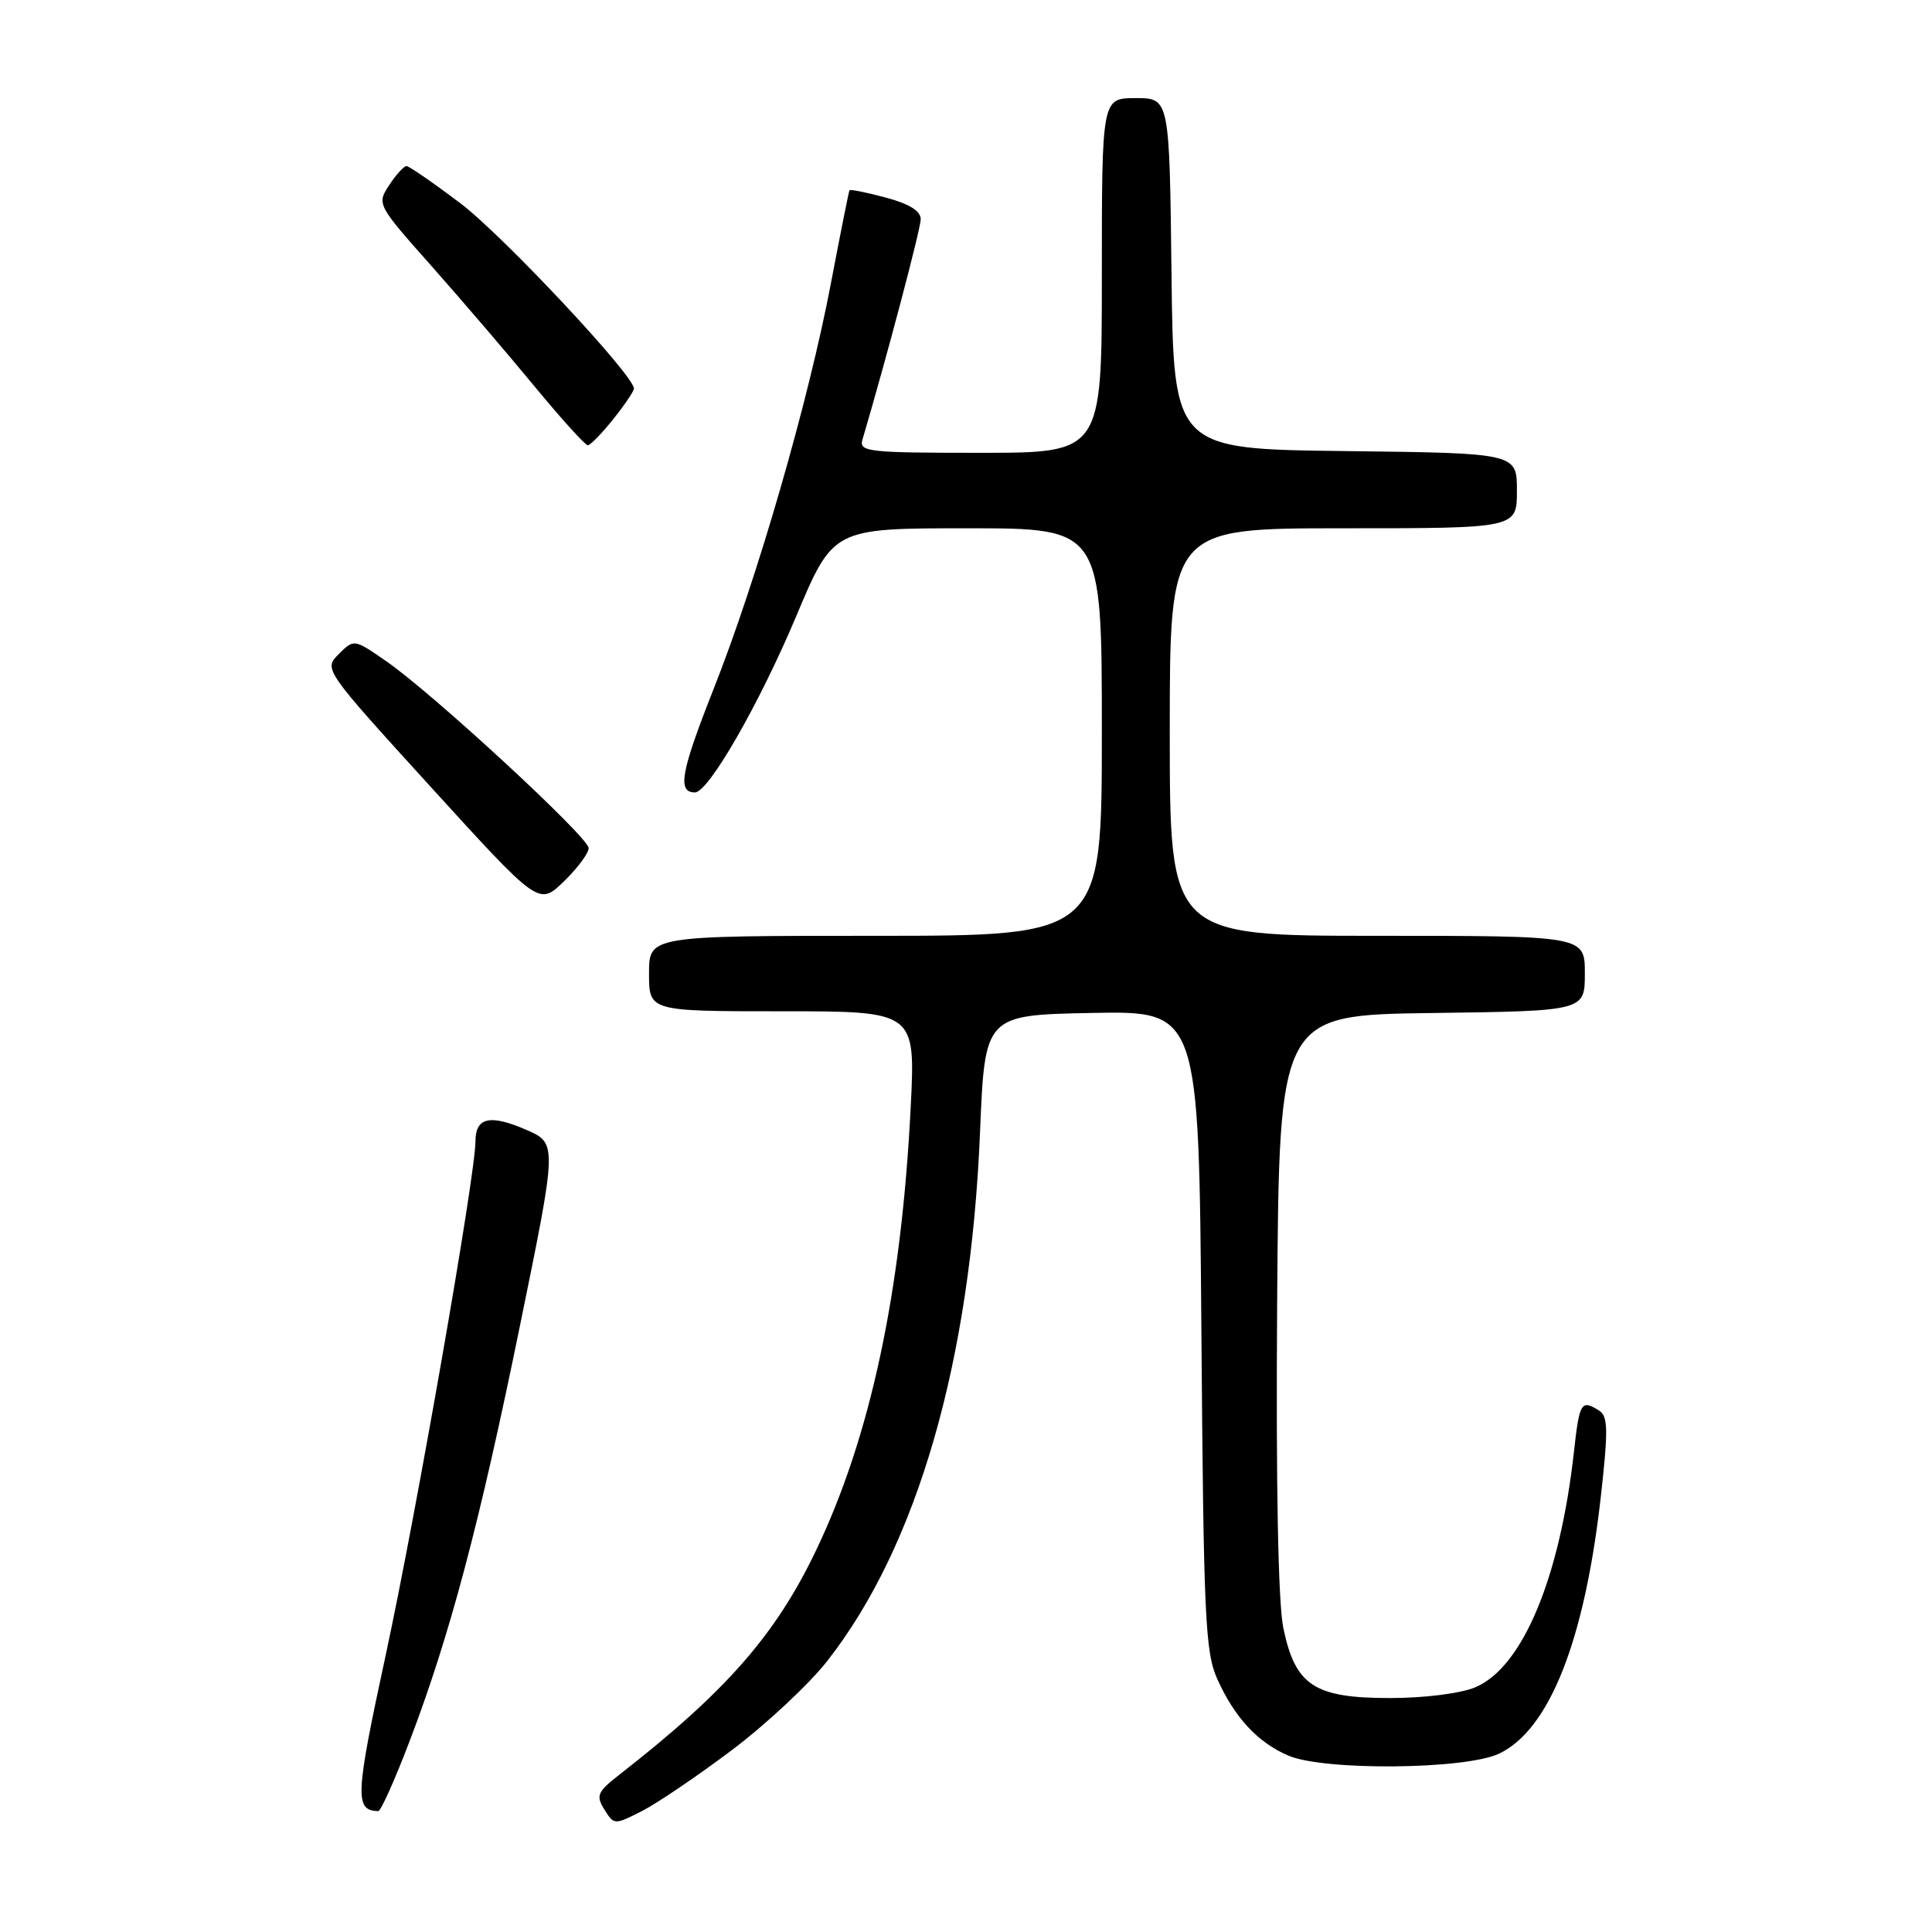 <?xml version="1.0" encoding="UTF-8" standalone="no"?>
<!DOCTYPE svg PUBLIC "-//W3C//DTD SVG 1.1//EN" "http://www.w3.org/Graphics/SVG/1.1/DTD/svg11.dtd" >
<svg xmlns="http://www.w3.org/2000/svg" xmlns:xlink="http://www.w3.org/1999/xlink" version="1.1" viewBox="0 0 256 256">
 <g >
 <path fill="currentColor"
d=" M 97.00 231.88 C 101.52 228.47 107.19 223.18 109.60 220.11 C 121.53 204.90 128.61 180.43 129.86 150.00 C 130.50 134.50 130.50 134.50 144.68 134.22 C 158.86 133.95 158.86 133.95 159.19 176.22 C 159.48 214.30 159.69 218.90 161.30 222.49 C 163.60 227.60 166.67 230.90 170.72 232.63 C 175.47 234.66 194.18 234.48 198.63 232.37 C 205.30 229.21 209.97 217.41 212.12 198.29 C 213.11 189.46 213.07 187.66 211.90 186.92 C 209.53 185.41 209.28 185.81 208.57 192.25 C 206.71 209.08 201.74 220.96 195.47 223.58 C 193.50 224.40 188.73 225.00 184.17 225.00 C 174.15 225.00 171.63 223.34 170.05 215.73 C 169.36 212.37 169.06 196.92 169.23 172.50 C 169.50 134.50 169.50 134.50 189.75 134.23 C 210.00 133.96 210.00 133.96 210.00 128.98 C 210.00 124.00 210.00 124.00 182.50 124.00 C 155.00 124.00 155.00 124.00 155.00 97.00 C 155.00 70.00 155.00 70.00 178.00 70.00 C 201.00 70.00 201.00 70.00 201.00 65.02 C 201.00 60.04 201.00 60.04 178.25 59.77 C 155.50 59.50 155.50 59.50 155.23 36.25 C 154.96 13.00 154.96 13.00 150.48 13.00 C 146.00 13.00 146.00 13.00 146.00 36.50 C 146.00 60.00 146.00 60.00 129.88 60.00 C 115.00 60.00 113.81 59.87 114.28 58.25 C 117.50 47.35 122.00 30.31 122.00 29.04 C 122.00 27.95 120.46 27.00 117.37 26.18 C 114.82 25.49 112.65 25.06 112.56 25.22 C 112.47 25.37 111.37 30.87 110.12 37.44 C 107.15 53.12 100.32 76.74 94.54 91.34 C 90.21 102.30 89.72 105.00 92.08 105.00 C 93.88 105.00 100.57 93.36 105.50 81.66 C 110.40 70.00 110.40 70.00 128.20 70.00 C 146.00 70.00 146.00 70.00 146.00 97.00 C 146.00 124.00 146.00 124.00 116.00 124.00 C 86.00 124.00 86.00 124.00 86.00 129.00 C 86.00 134.00 86.00 134.00 103.65 134.00 C 121.31 134.00 121.31 134.00 120.67 146.75 C 119.44 171.21 115.34 190.40 108.10 205.50 C 102.75 216.66 96.21 224.12 82.14 235.10 C 79.14 237.44 78.93 237.92 80.09 239.78 C 81.37 241.83 81.41 241.83 85.09 239.96 C 87.12 238.92 92.48 235.28 97.00 231.88 Z  M 54.26 230.75 C 59.60 216.75 63.53 201.96 68.93 175.50 C 73.84 151.50 73.84 151.50 69.74 149.71 C 64.93 147.62 63.00 148.05 63.00 151.24 C 63.00 155.68 55.13 200.69 51.08 219.44 C 47.07 237.99 46.98 239.91 50.12 239.98 C 50.46 239.99 52.32 235.84 54.26 230.75 Z  M 78.00 112.38 C 78.00 110.95 57.29 91.82 51.13 87.58 C 46.90 84.66 46.90 84.66 44.89 86.67 C 42.88 88.67 42.88 88.67 57.14 104.34 C 71.40 120.00 71.40 120.00 74.70 116.81 C 76.52 115.05 78.00 113.06 78.00 112.38 Z  M 81.25 55.55 C 82.76 53.66 84.00 51.83 84.00 51.49 C 84.00 49.73 66.62 31.18 61.00 26.93 C 57.42 24.23 54.21 22.01 53.87 22.01 C 53.52 22.00 52.48 23.14 51.57 24.53 C 49.92 27.05 49.96 27.12 57.21 35.29 C 61.22 39.81 67.37 47.00 70.88 51.26 C 74.40 55.52 77.55 59.00 77.88 59.00 C 78.22 59.00 79.74 57.45 81.25 55.55 Z "/>
</g>
</svg>